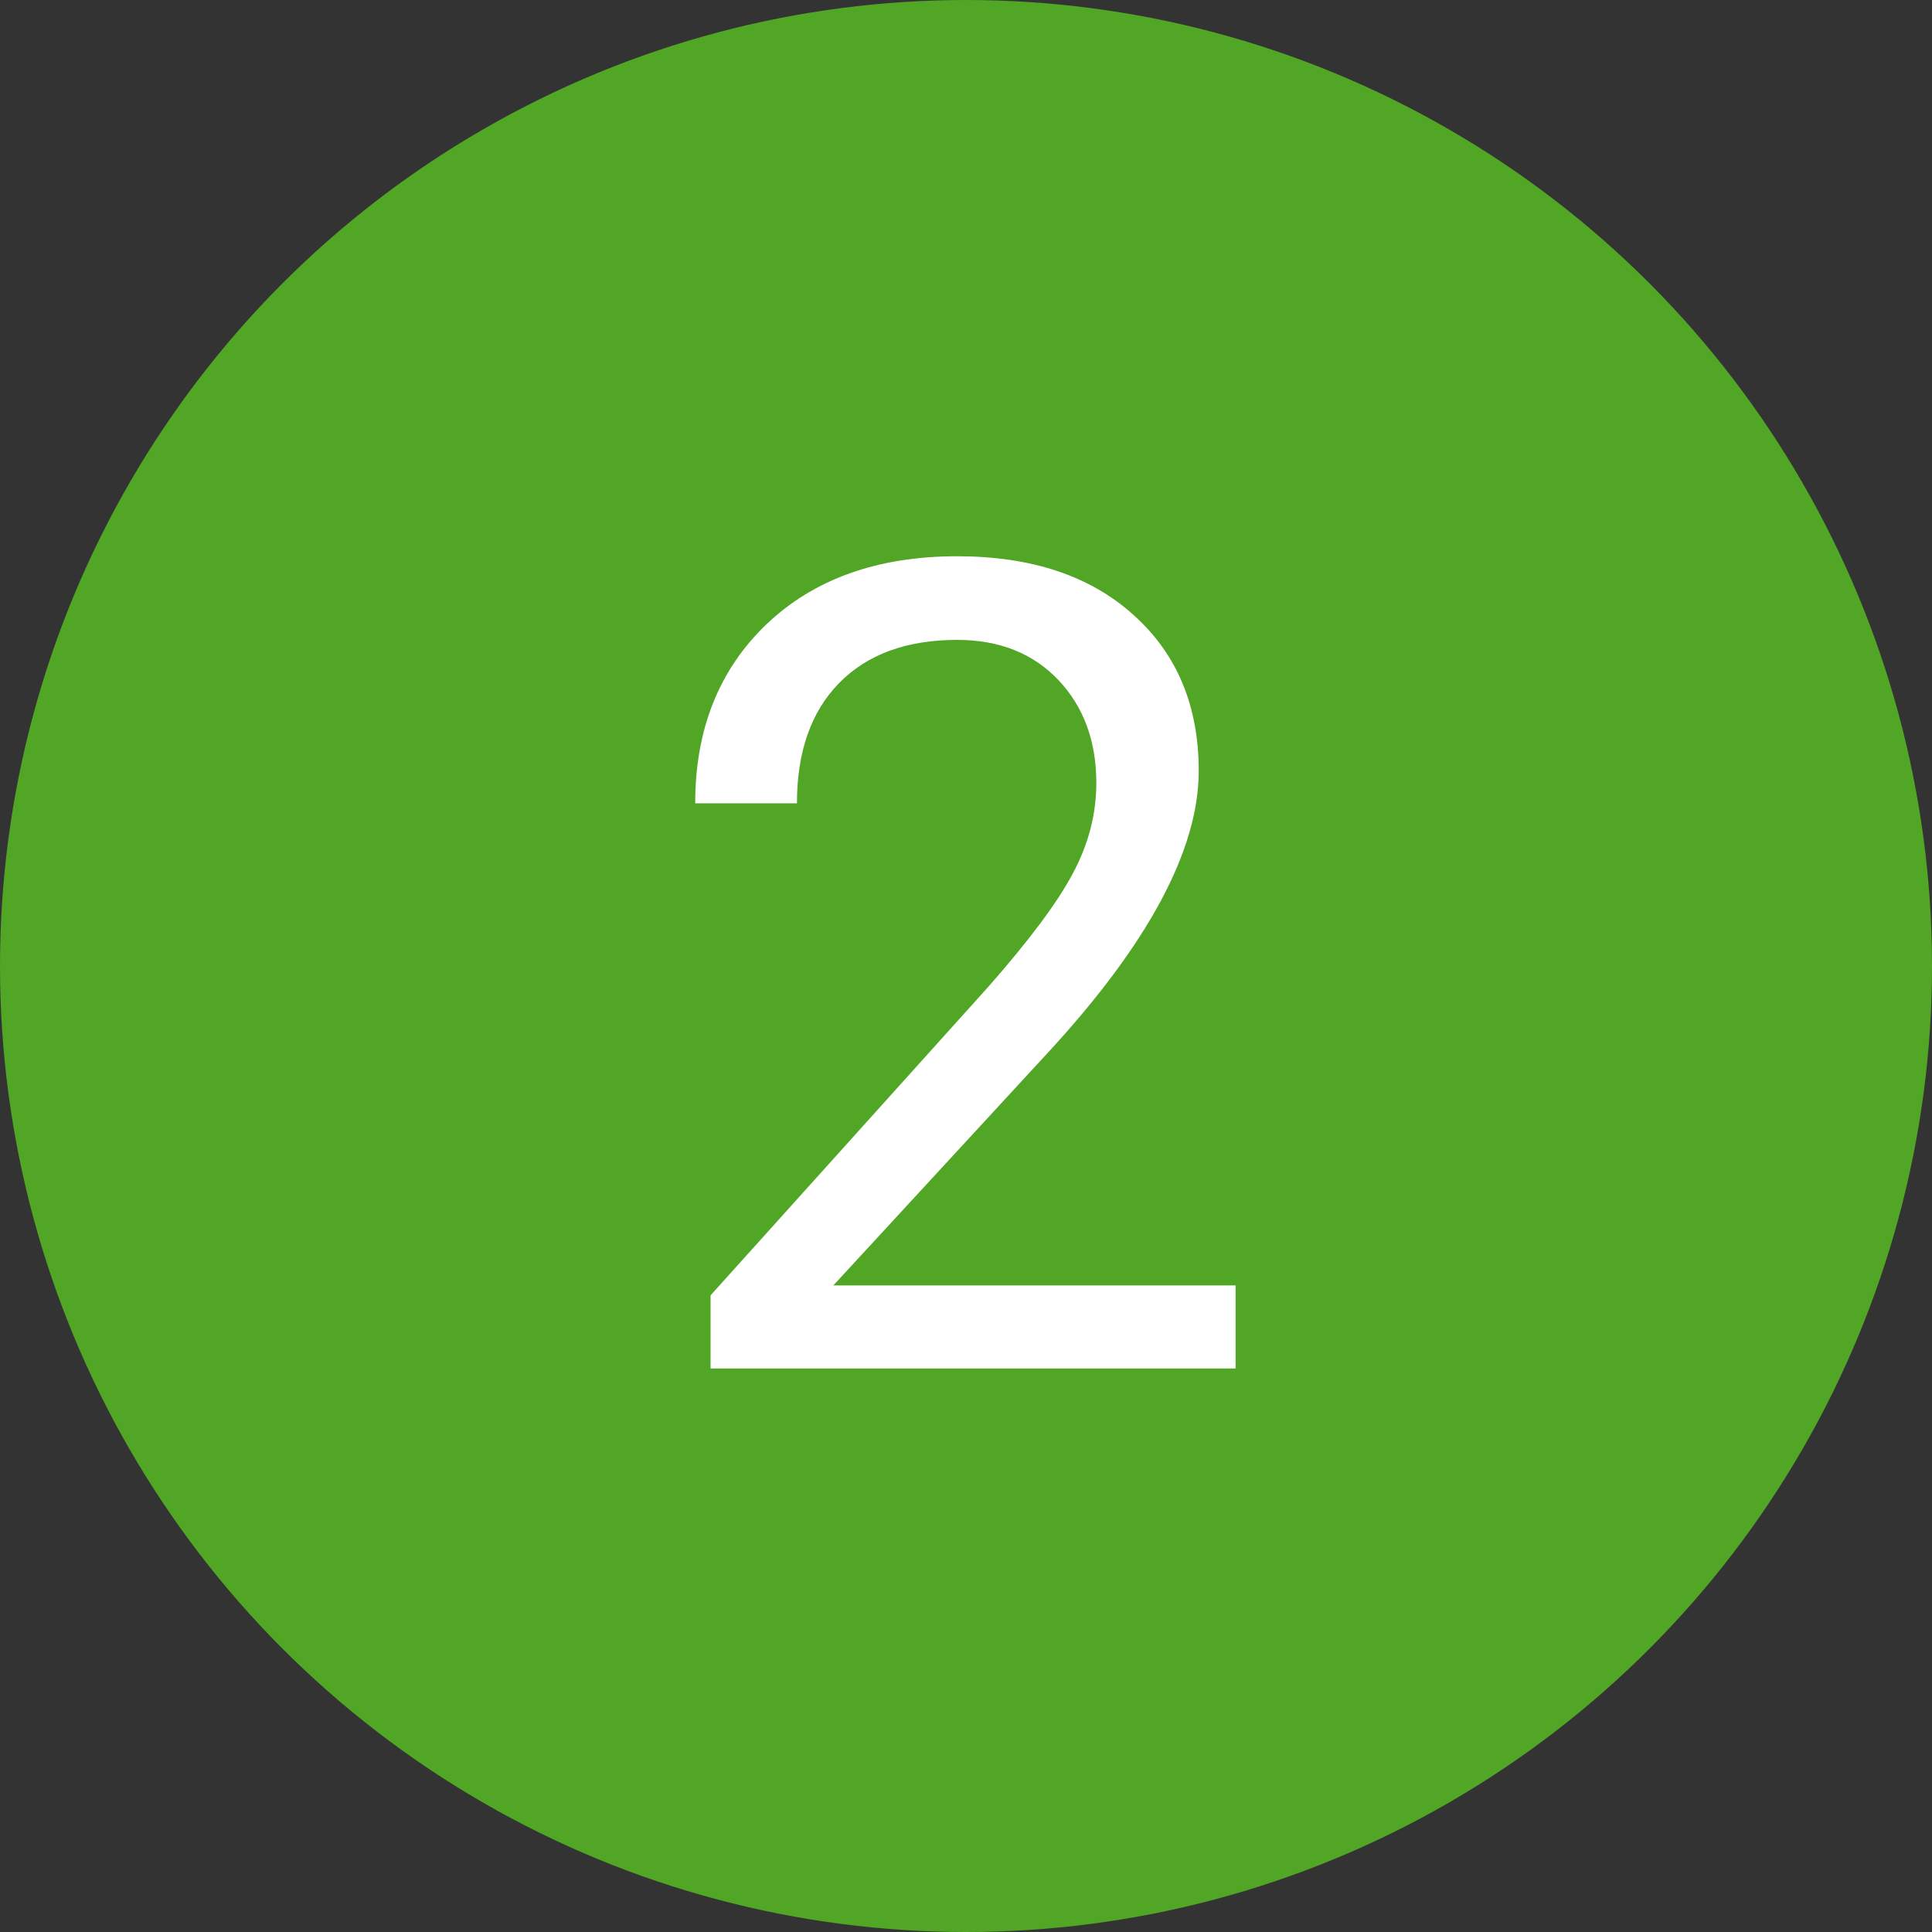 <svg width="24" height="24" viewBox="0 0 24 24" fill="none" xmlns="http://www.w3.org/2000/svg">
<rect x="0" y="0" width="24" height="24" fill="#333333" stroke="none"/>
<circle cx="12" cy="12" r="12" fill="#51A625"/>
<path d="M15.349 17H8.827V16.091L12.273 12.263C12.783 11.684 13.134 11.214 13.325 10.854C13.521 10.49 13.619 10.114 13.619 9.727C13.619 9.207 13.462 8.781 13.148 8.448C12.833 8.116 12.414 7.949 11.89 7.949C11.261 7.949 10.771 8.129 10.42 8.489C10.074 8.845 9.9 9.341 9.9 9.979H8.636C8.636 9.063 8.93 8.323 9.518 7.758C10.11 7.193 10.901 6.91 11.89 6.91C12.815 6.91 13.546 7.154 14.084 7.642C14.622 8.125 14.891 8.77 14.891 9.576C14.891 10.556 14.266 11.723 13.018 13.076L10.352 15.968H15.349V17Z" fill="white"/>
</svg>
